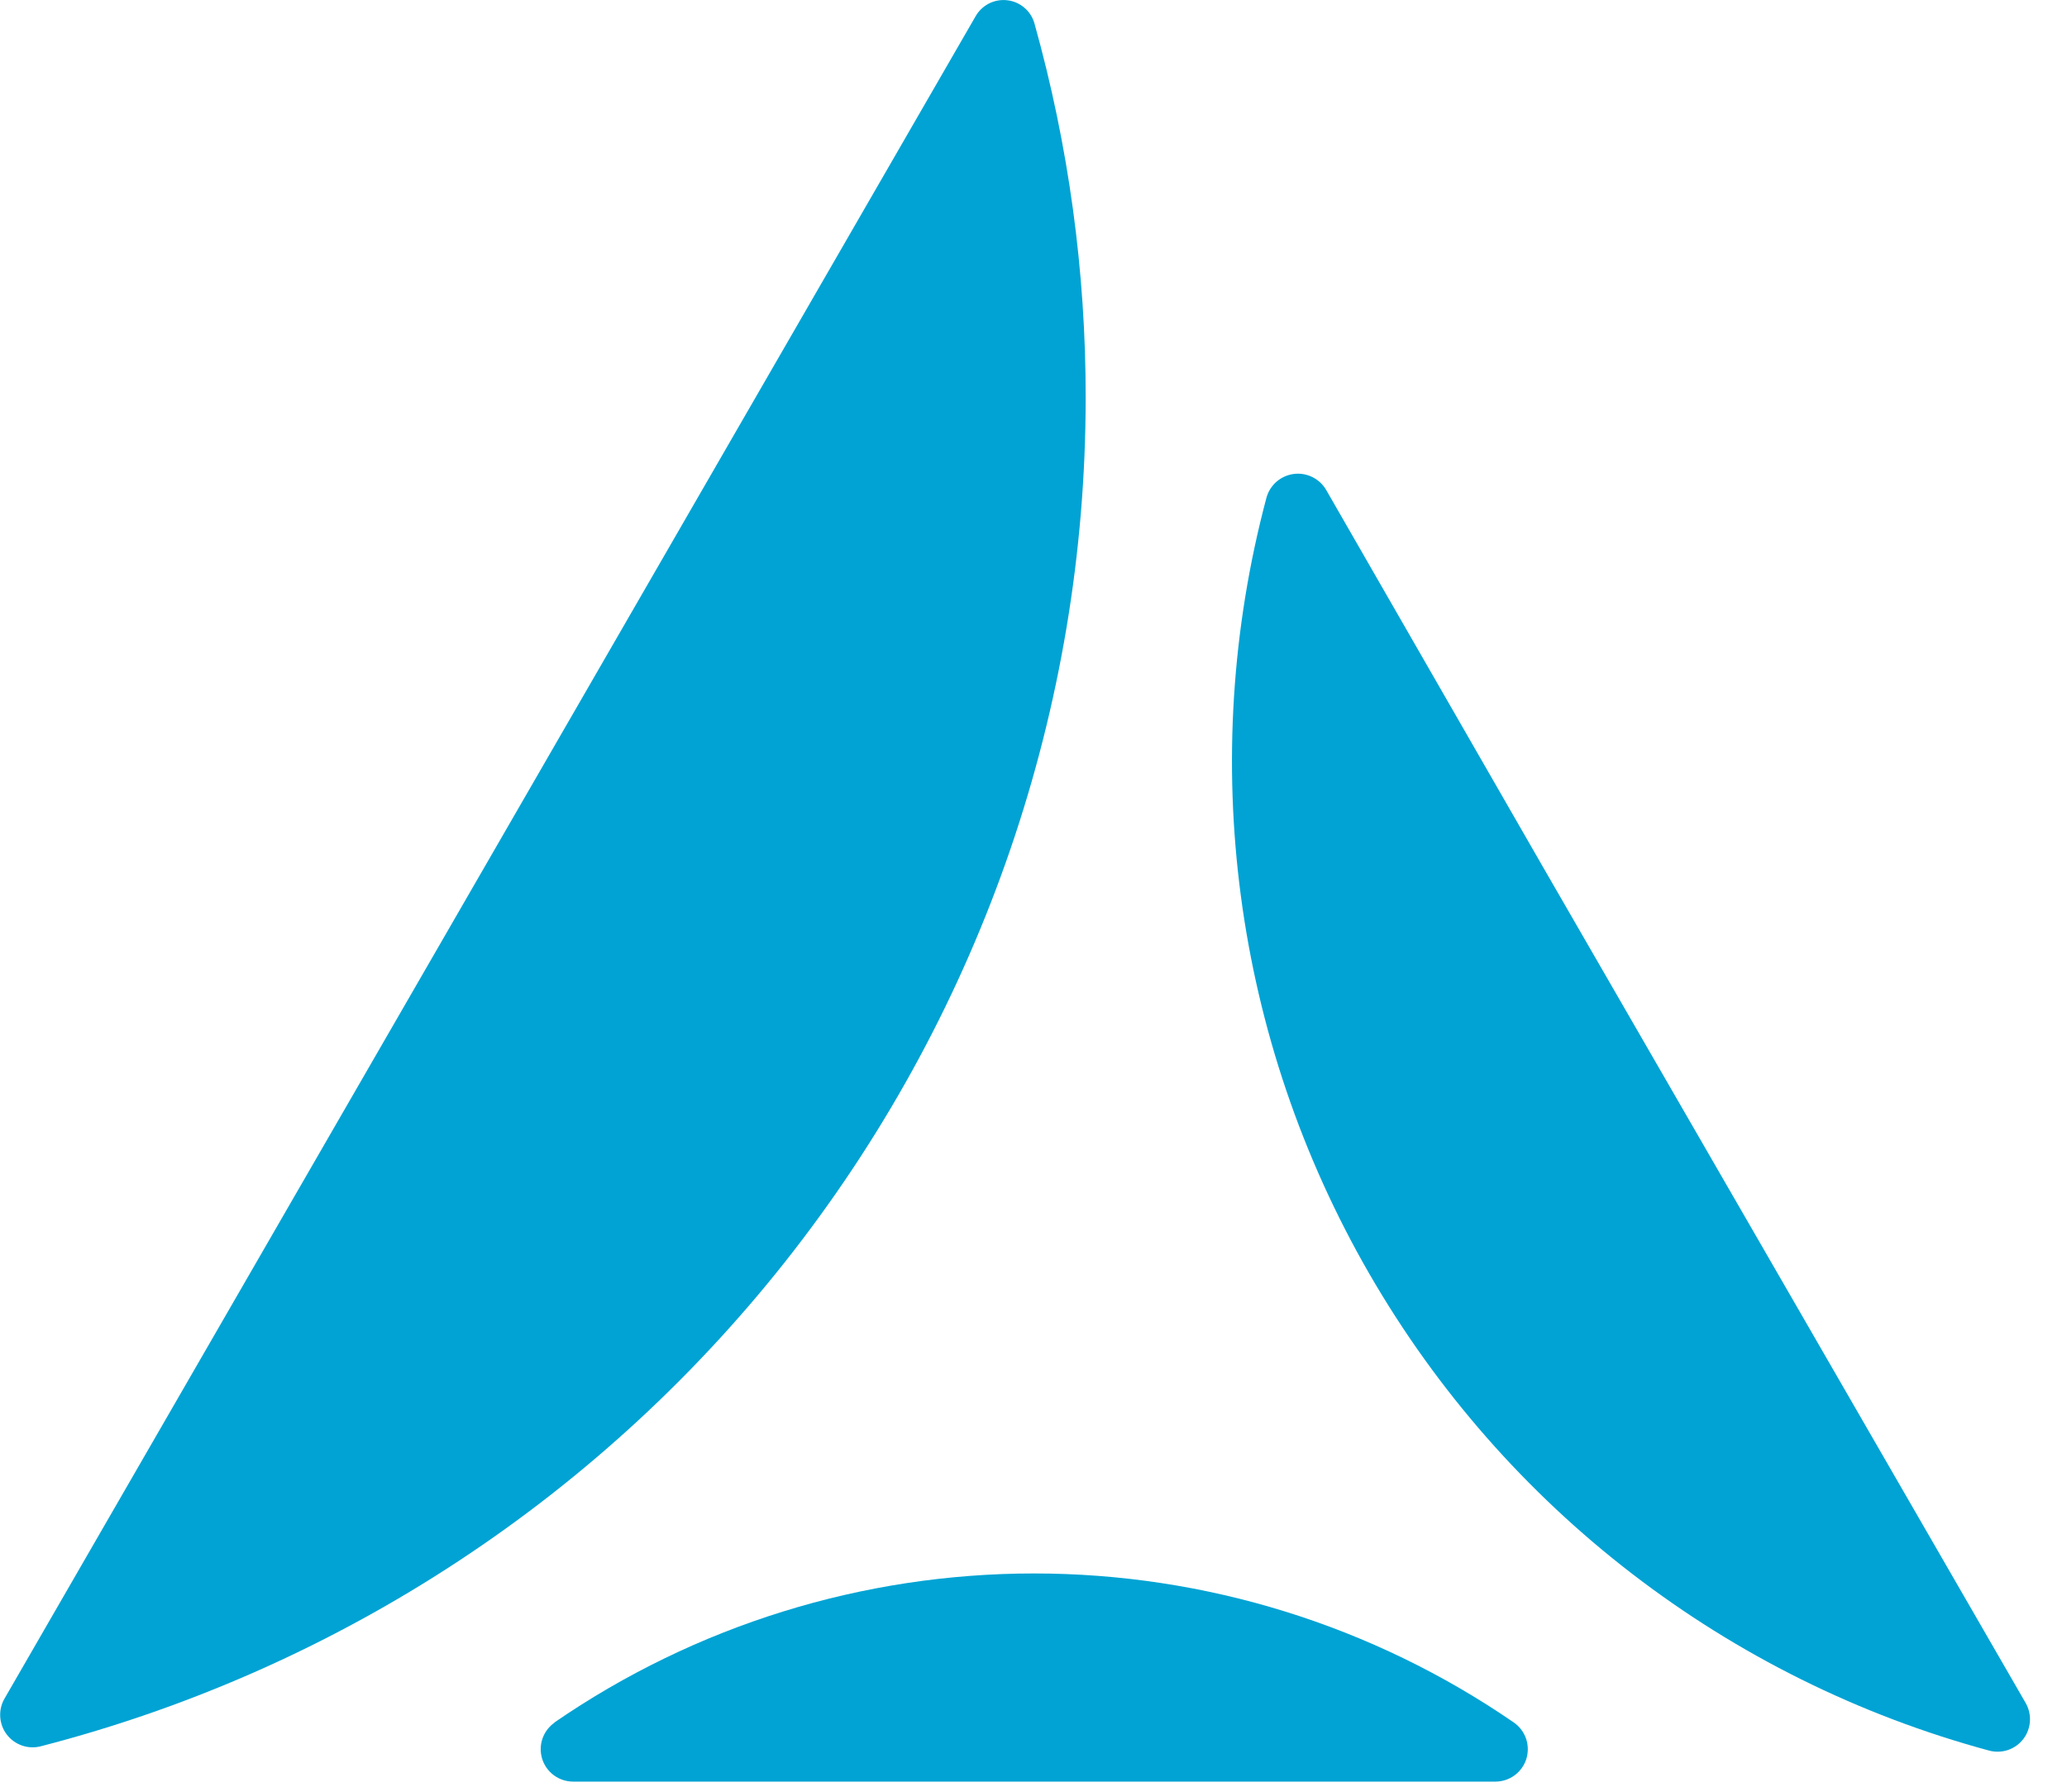 <svg width="45" height="39" viewBox="0 0 45 39" fill="none" xmlns="http://www.w3.org/2000/svg">
<path d="M23.636 8.674C23.64 5.916 23.265 3.17 22.522 0.514C22.485 0.38 22.409 0.26 22.304 0.17C22.198 0.079 22.069 0.022 21.931 0.006C21.793 -0.011 21.653 0.014 21.529 0.077C21.406 0.14 21.304 0.239 21.236 0.36L10.561 18.85L0.097 36.975C0.028 37.095 -0.004 37.233 0.005 37.372C0.014 37.511 0.063 37.644 0.147 37.754C0.231 37.865 0.346 37.948 0.477 37.994C0.608 38.04 0.749 38.046 0.884 38.012C7.391 36.334 13.157 32.542 17.275 27.232C21.393 21.922 23.631 15.394 23.636 8.674Z" fill="#00A3D4"/>
<path d="M12.075 37.494C11.952 37.58 11.859 37.702 11.81 37.844C11.761 37.986 11.759 38.14 11.803 38.284C11.848 38.427 11.937 38.553 12.058 38.642C12.179 38.731 12.325 38.779 12.475 38.78H32.558C32.708 38.779 32.854 38.731 32.975 38.642C33.096 38.553 33.185 38.427 33.23 38.284C33.274 38.14 33.272 37.986 33.223 37.844C33.174 37.702 33.081 37.58 32.958 37.494C29.885 35.38 26.243 34.249 22.513 34.249C18.783 34.249 15.141 35.38 12.068 37.494" fill="#00A3D4"/>
<path d="M28.875 10.67C28.805 10.547 28.7 10.448 28.573 10.385C28.447 10.322 28.304 10.298 28.164 10.317C28.024 10.335 27.892 10.396 27.786 10.489C27.68 10.583 27.605 10.706 27.569 10.843C26.054 16.546 26.86 22.616 29.811 27.726C32.761 32.836 37.616 36.569 43.313 38.107C43.448 38.141 43.589 38.135 43.721 38.09C43.852 38.044 43.967 37.96 44.051 37.85C44.135 37.739 44.184 37.606 44.193 37.467C44.202 37.329 44.17 37.191 44.101 37.07L33.579 18.849L28.875 10.67Z" fill="#00A3D4"/>
</svg>
